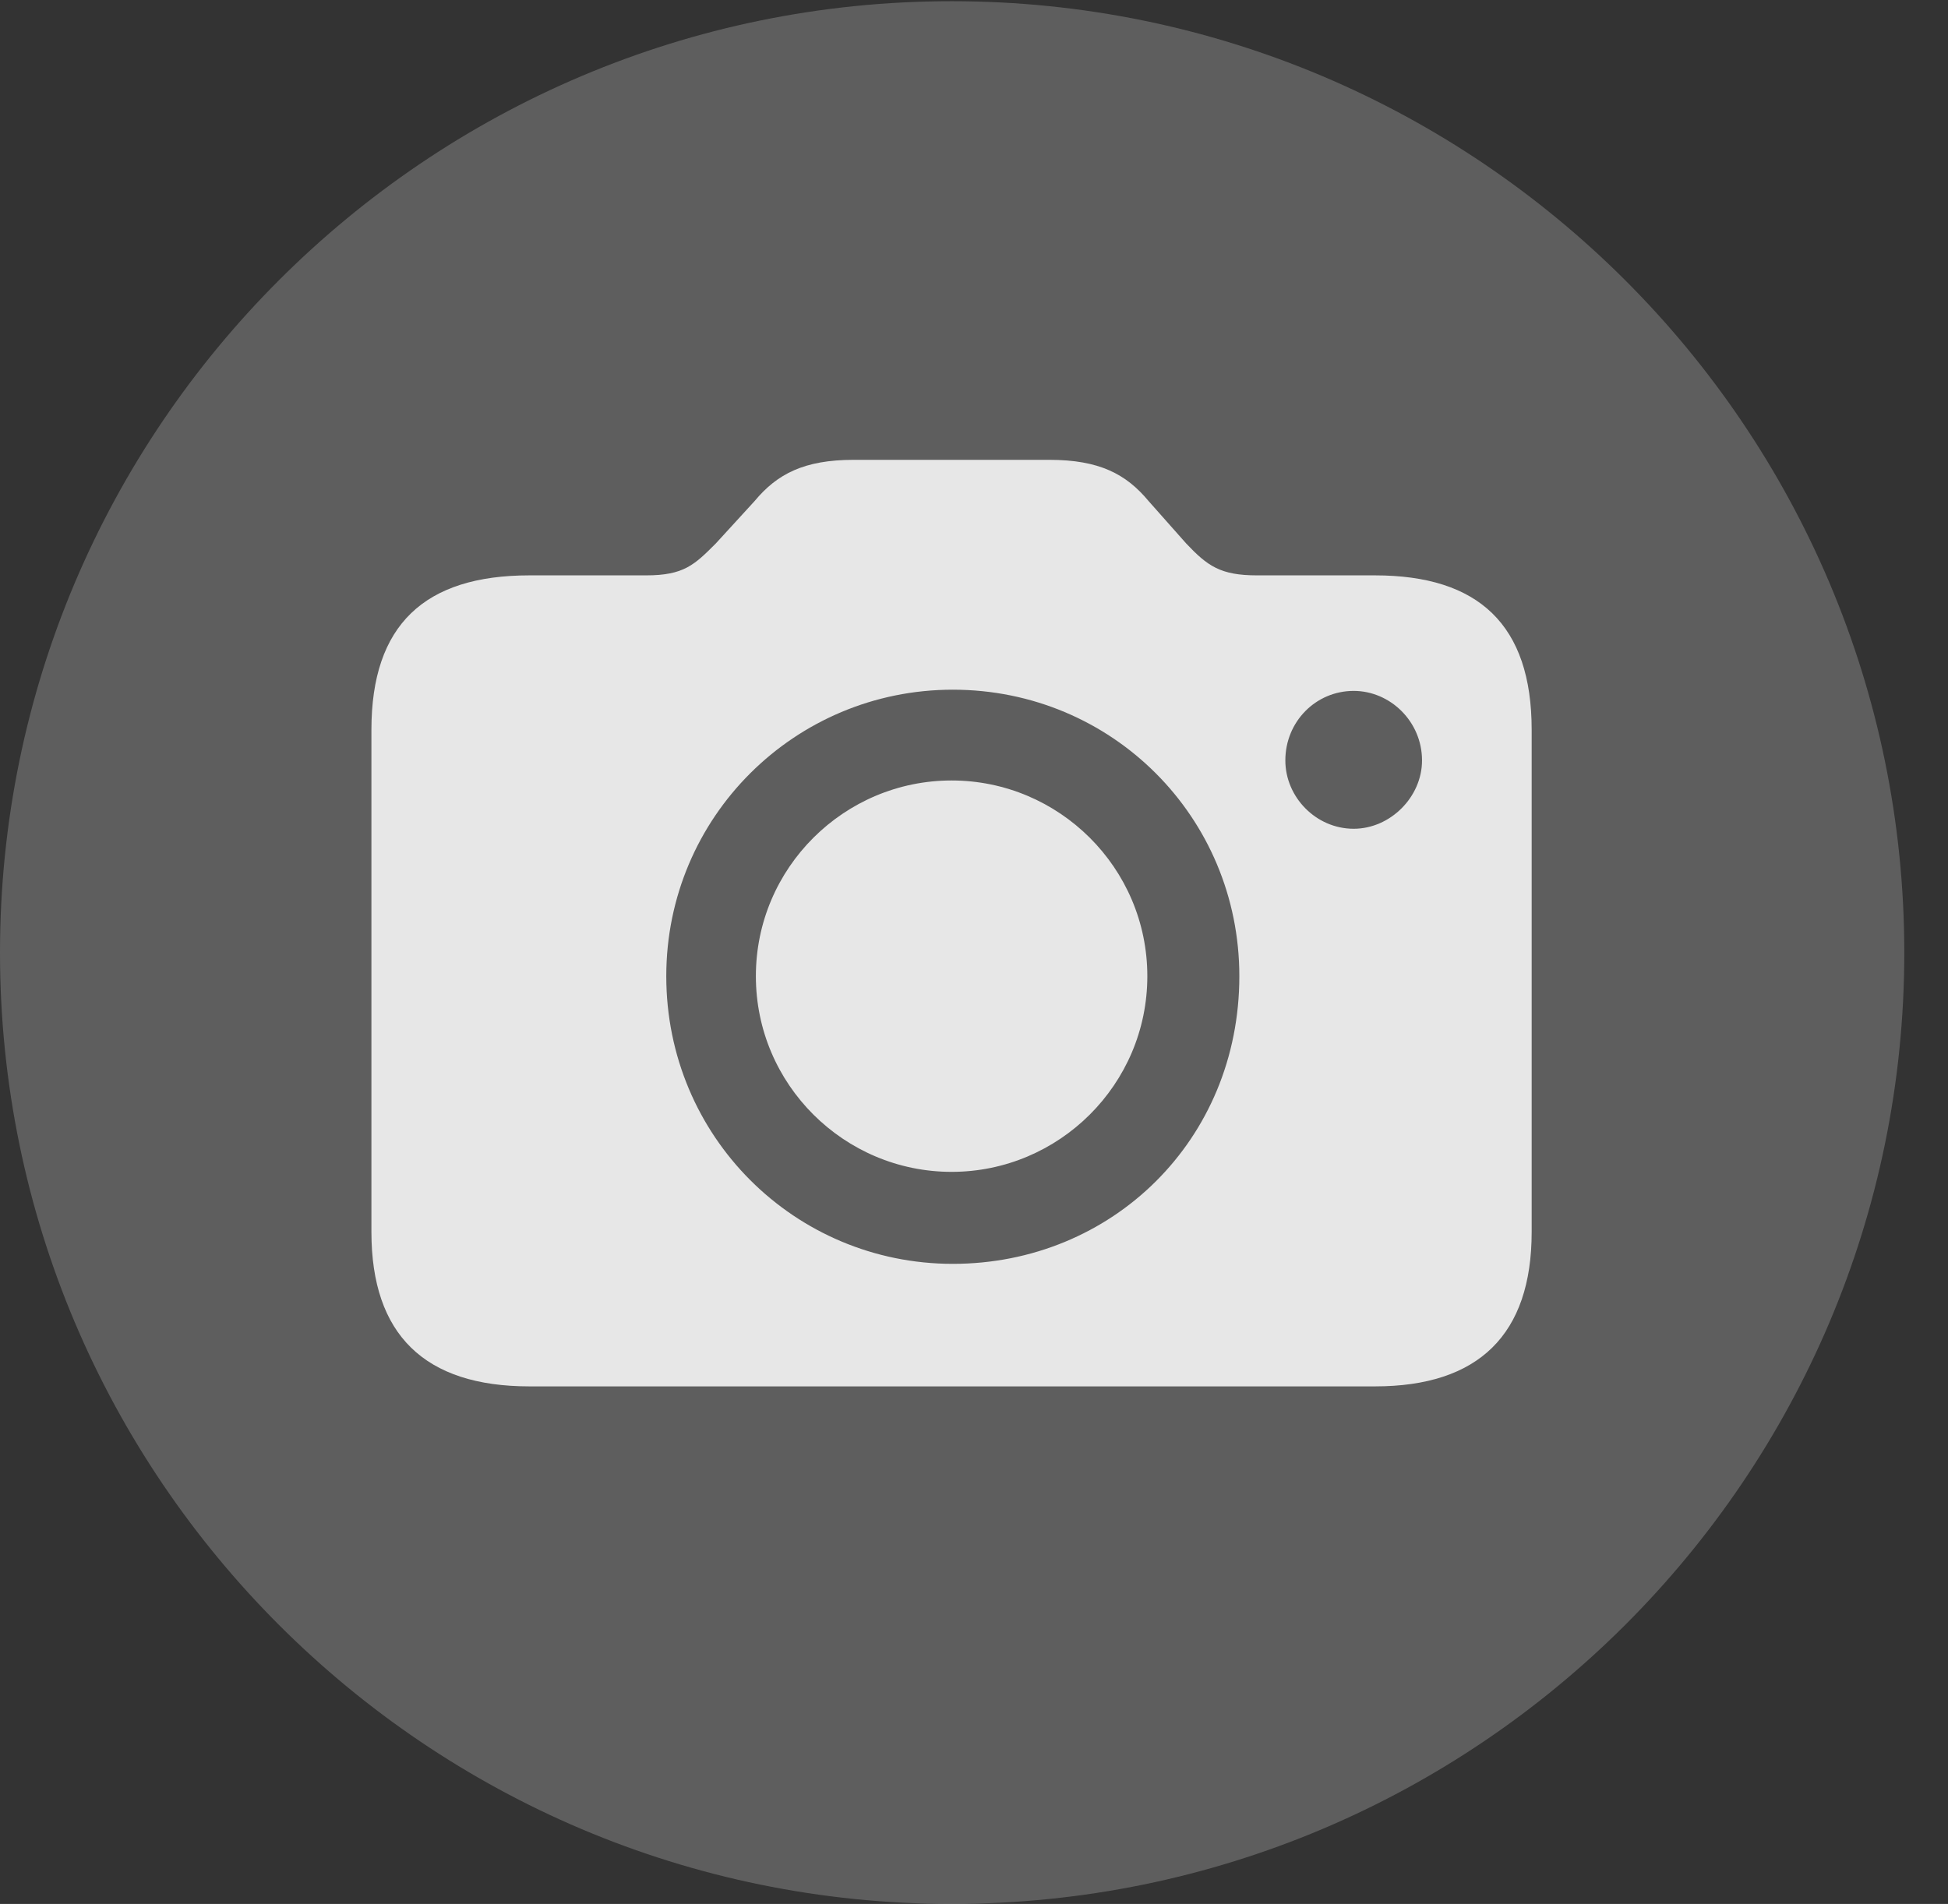 <?xml version="1.0" encoding="UTF-8"?>
<!--Generator: Apple Native CoreSVG 341-->
<!DOCTYPE svg
PUBLIC "-//W3C//DTD SVG 1.1//EN"
       "http://www.w3.org/Graphics/SVG/1.1/DTD/svg11.dtd">
<svg version="1.1" xmlns="http://www.w3.org/2000/svg" xmlns:xlink="http://www.w3.org/1999/xlink" viewBox="0 0 16.133 15.771">
 <rect x="0" y="0" width="16.133" height="15.771" fill="#333333" stroke="none"/>
 <g>
  <rect height="15.771" opacity="0" width="16.133" x="0" y="0"/>
  <path d="M7.881 15.771C12.236 15.771 15.771 12.236 15.771 7.891C15.771 3.545 12.236 0.01 7.881 0.01C3.535 0.01 0 3.545 0 7.891C0 12.236 3.535 15.771 7.881 15.771Z" fill="white" fill-opacity="0.212"/>
  <path d="M4.385 11.484C3.516 11.484 3.076 11.055 3.076 10.205L3.076 6.045C3.076 5.176 3.516 4.766 4.385 4.766L5.352 4.766C5.664 4.766 5.752 4.678 5.928 4.502L6.25 4.15C6.436 3.926 6.66 3.809 7.07 3.809L8.691 3.809C9.102 3.809 9.326 3.926 9.512 4.15L9.824 4.502C10 4.688 10.107 4.766 10.41 4.766L11.387 4.766C12.246 4.766 12.685 5.176 12.685 6.045L12.685 10.205C12.685 11.055 12.246 11.484 11.387 11.484ZM7.891 10.469C9.209 10.469 10.264 9.443 10.264 8.086C10.264 6.768 9.209 5.713 7.891 5.713C6.582 5.713 5.518 6.768 5.518 8.086C5.518 9.414 6.582 10.469 7.891 10.469ZM7.881 9.707C6.992 9.707 6.26 8.984 6.26 8.086C6.26 7.188 6.992 6.465 7.881 6.465C8.77 6.465 9.502 7.188 9.502 8.086C9.502 8.984 8.77 9.707 7.881 9.707ZM11.211 6.865C11.514 6.865 11.777 6.602 11.777 6.299C11.777 5.977 11.514 5.723 11.211 5.723C10.898 5.723 10.645 5.977 10.645 6.299C10.645 6.602 10.898 6.865 11.211 6.865Z" fill="white" fill-opacity="0.85"/>
 </g>
</svg>
